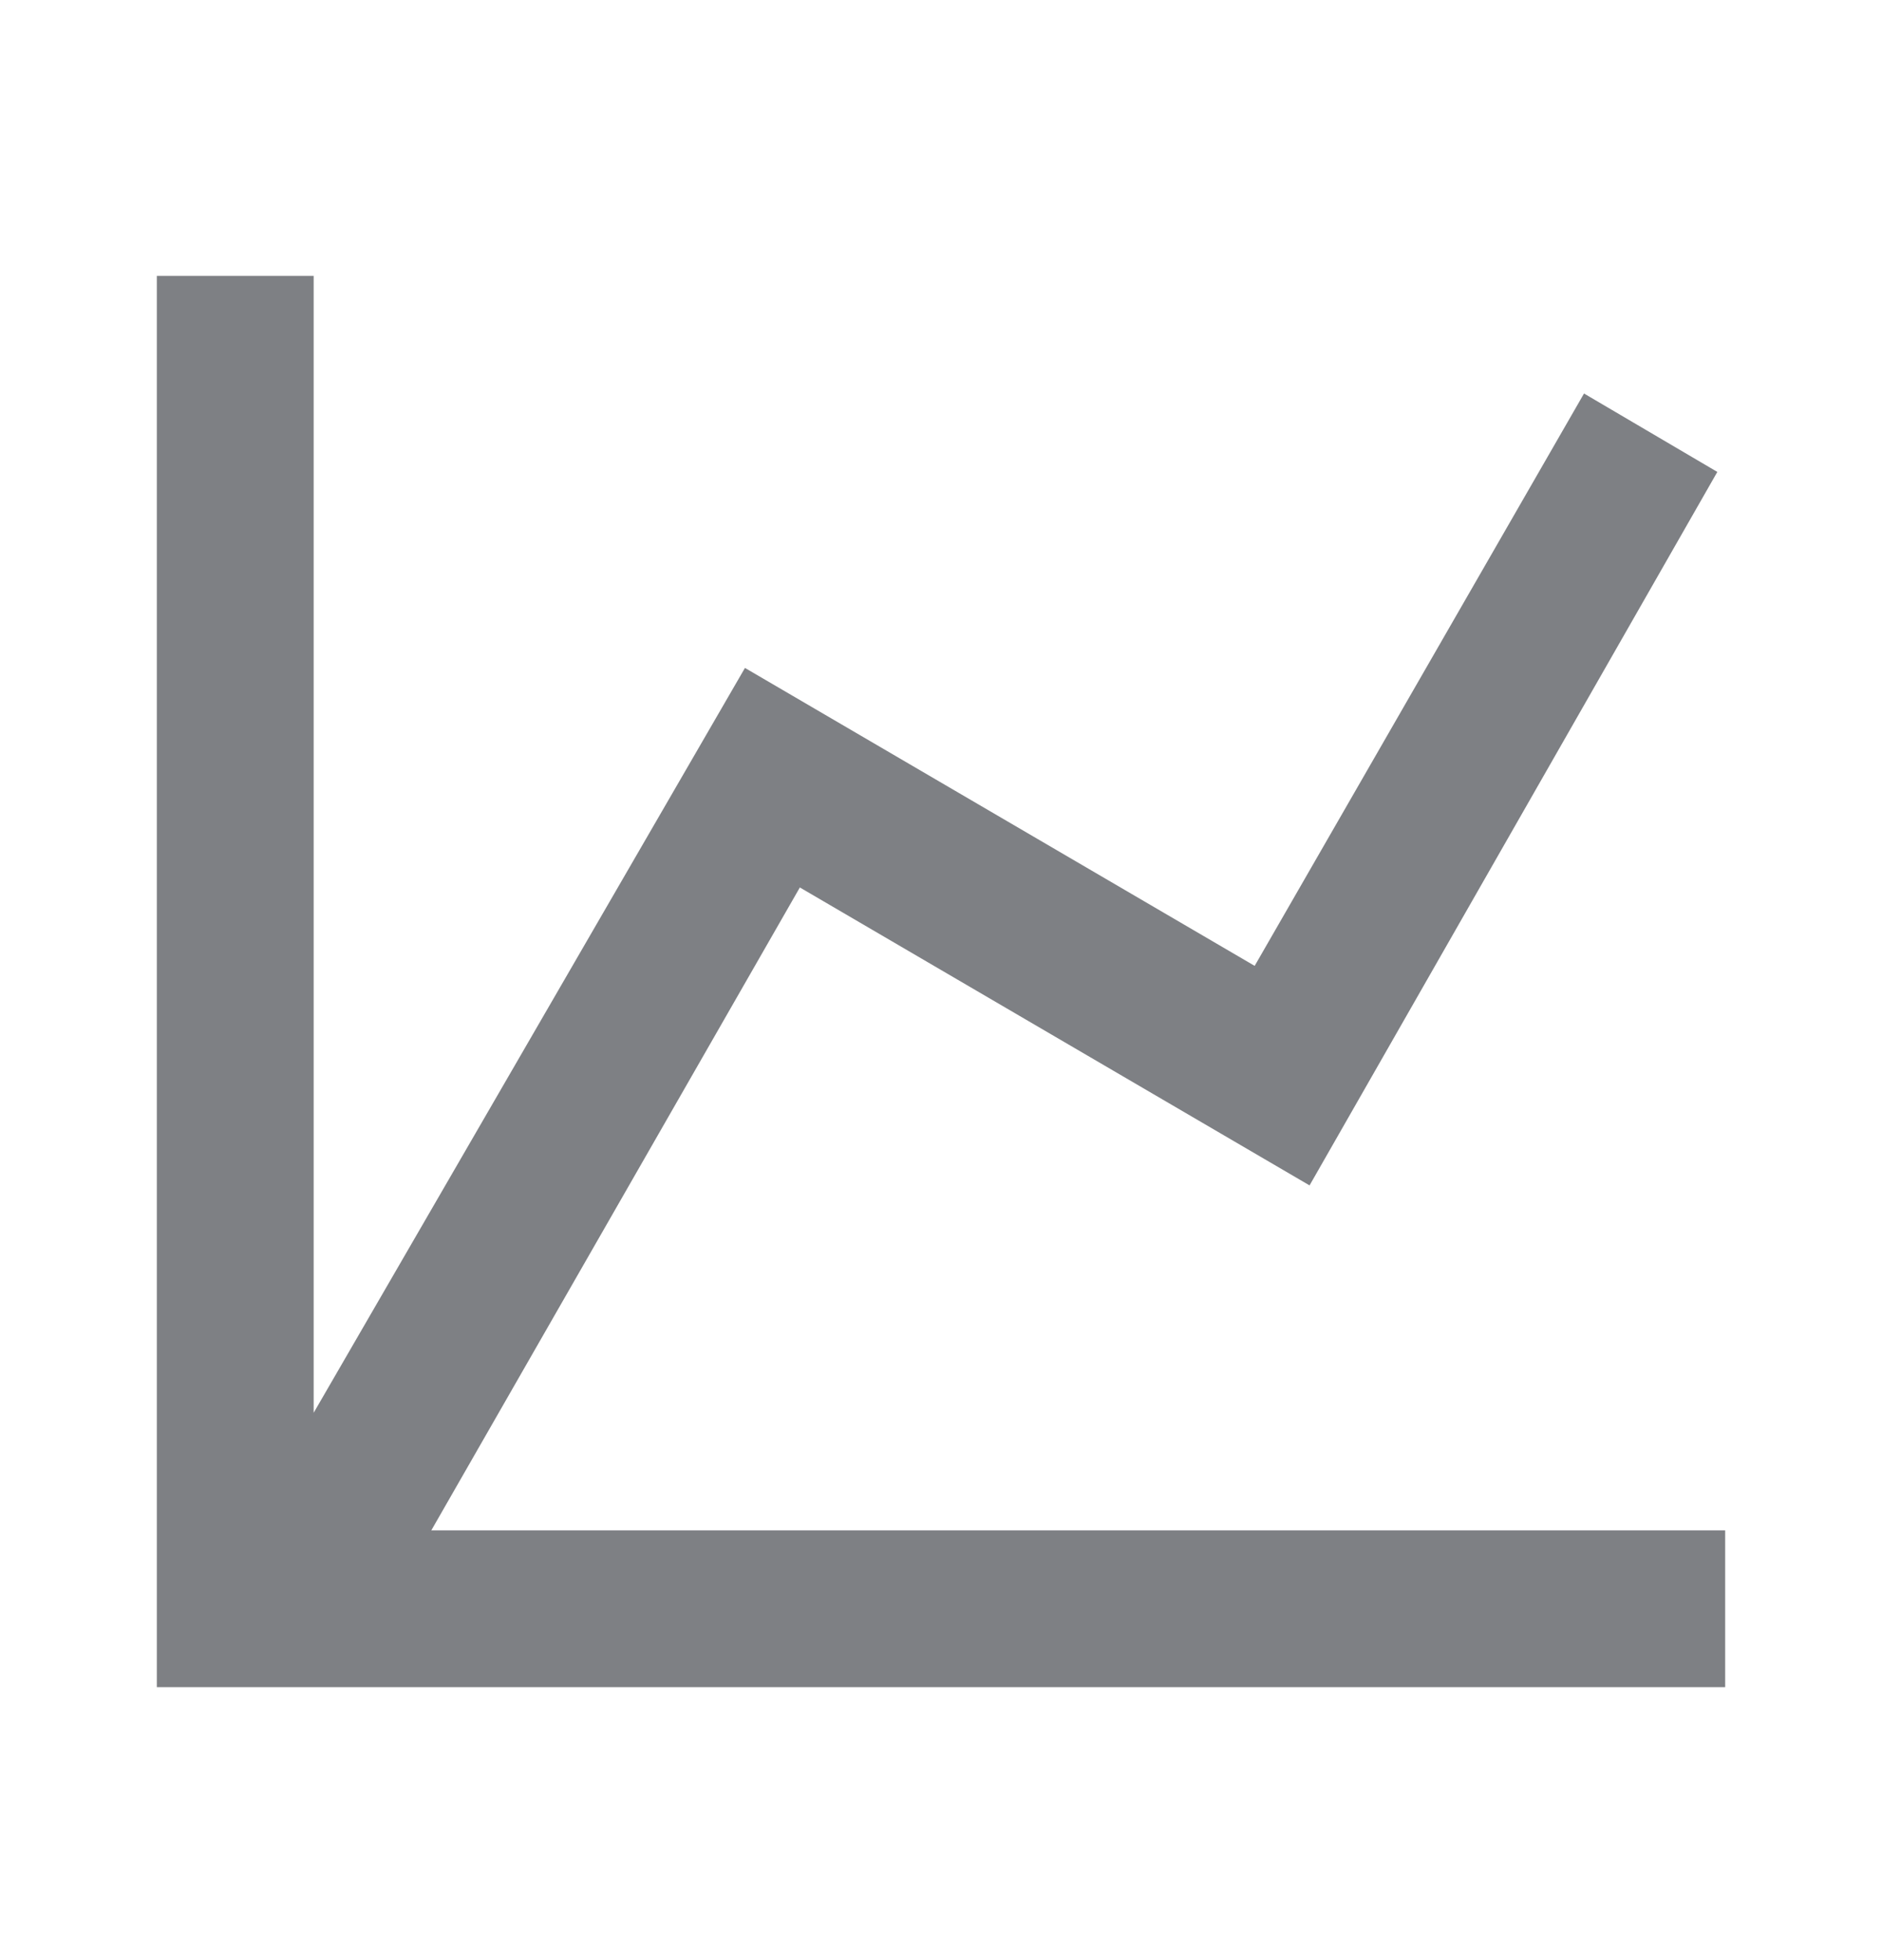 <svg width="24" height="25" viewBox="0 0 24 25" fill="none" xmlns="http://www.w3.org/2000/svg">
<g clip-path="url(#clip0)">
<path d="M16 12.319L20.2 5.019L21.9 6.019L16.7 15.119L10.2 11.319L5.5 19.519H22V21.519H2V3.519H4V18.019L9.5 8.519L16 12.319Z" fill="#7E8084"/>
</g>
<defs>
<clipPath id="clip0">
<rect width="20" height="18" fill="white" transform="translate(2 3.519)"/>
</clipPath>
</defs>
</svg>
